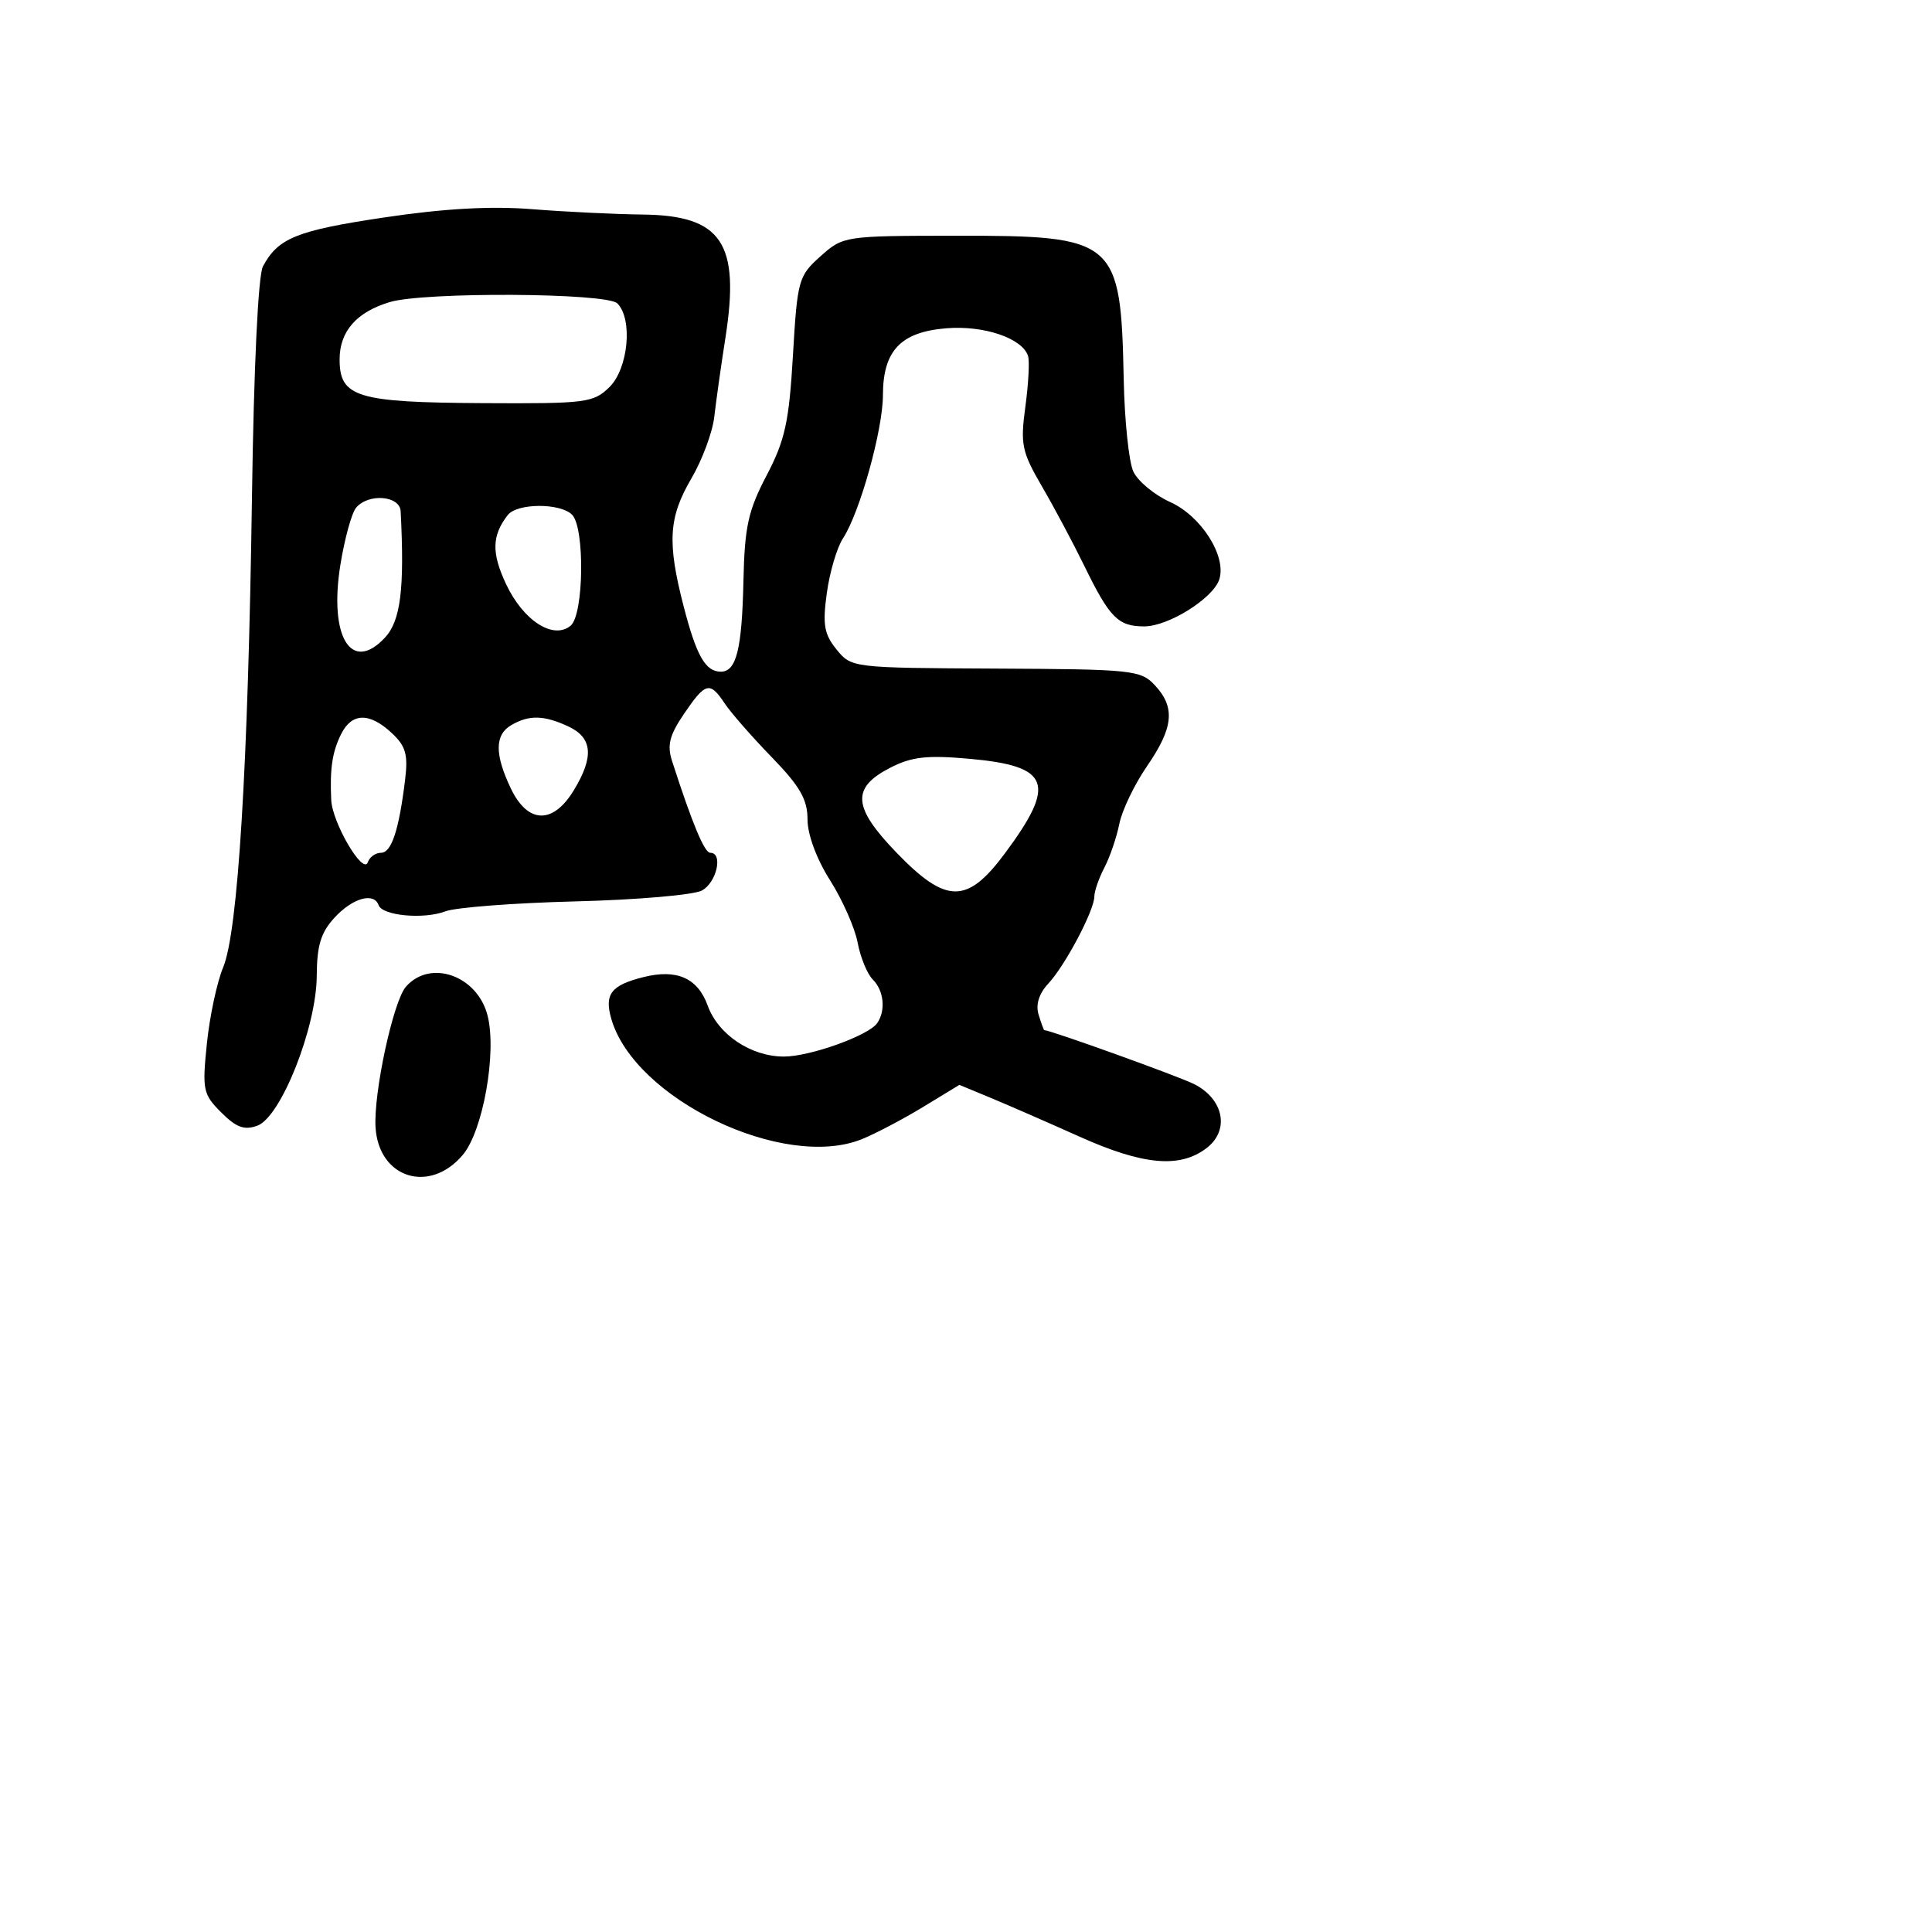 <svg xmlns="http://www.w3.org/2000/svg" width="256" height="256" viewBox="0 0 256 256" version="1.1">
	<path d="M 50.868 28.820 C 39.309 30.548, 36.851 31.541, 34.841 35.297 C 34.208 36.480, 33.630 48.615, 33.386 65.879 C 32.881 101.535, 31.537 123.470, 29.569 128.180 C 28.752 130.137, 27.781 134.684, 27.412 138.285 C 26.783 144.424, 26.901 144.992, 29.314 147.405 C 31.311 149.402, 32.384 149.794, 34.110 149.155 C 37.233 148, 41.933 136.132, 41.971 129.302 C 41.994 125.247, 42.521 123.541, 44.365 121.552 C 46.747 118.981, 49.550 118.202, 50.167 119.939 C 50.664 121.338, 56.143 121.847, 59 120.761 C 60.375 120.237, 68.138 119.643, 76.250 119.440 C 84.363 119.236, 91.900 118.589, 93 118 C 94.964 116.949, 95.847 113, 94.119 113 C 93.337 113, 91.755 109.206, 89.051 100.841 C 88.374 98.745, 88.709 97.421, 90.632 94.591 C 93.485 90.393, 94.058 90.247, 96.029 93.214 C 96.838 94.432, 99.638 97.631, 102.250 100.323 C 106.001 104.188, 107 105.923, 107 108.574 C 107 110.583, 108.200 113.823, 109.988 116.642 C 111.631 119.233, 113.275 122.950, 113.641 124.901 C 114.007 126.853, 114.913 129.056, 115.653 129.796 C 117.125 131.268, 117.389 133.889, 116.235 135.569 C 115.107 137.210, 107.330 140, 103.884 140 C 99.508 140, 95.164 137.097, 93.770 133.240 C 92.450 129.589, 89.678 128.362, 85.256 129.472 C 80.970 130.548, 80.061 131.727, 81 134.999 C 84.046 145.621, 103.870 155.135, 114.214 150.940 C 116.021 150.207, 119.665 148.290, 122.312 146.680 L 127.124 143.752 131.312 145.489 C 133.615 146.445, 138.895 148.750, 143.044 150.613 C 151.491 154.405, 156.352 154.838, 159.893 152.116 C 162.964 149.754, 162.158 145.636, 158.236 143.653 C 156.198 142.623, 139.197 136.500, 138.374 136.500 C 138.305 136.500, 137.965 135.575, 137.619 134.445 C 137.212 133.118, 137.667 131.661, 138.902 130.335 C 141.149 127.923, 144.997 120.645, 145.006 118.790 C 145.010 118.080, 145.610 116.355, 146.340 114.956 C 147.070 113.557, 147.960 110.948, 148.318 109.159 C 148.676 107.370, 150.326 103.933, 151.984 101.523 C 155.500 96.413, 155.761 93.733, 153.027 90.799 C 151.158 88.792, 150.059 88.677, 131.939 88.591 C 112.922 88.500, 112.813 88.487, 110.844 86.056 C 109.198 84.023, 108.982 82.766, 109.558 78.580 C 109.938 75.813, 110.901 72.555, 111.697 71.340 C 113.924 67.940, 116.984 56.975, 116.992 52.361 C 117.003 46.459, 119.344 43.991, 125.397 43.498 C 130.372 43.093, 135.434 44.803, 136.218 47.155 C 136.438 47.814, 136.280 50.837, 135.868 53.873 C 135.188 58.888, 135.389 59.857, 138.061 64.447 C 139.679 67.226, 142.210 71.975, 143.686 75 C 147.034 81.865, 148.160 83, 151.617 83 C 154.818 83, 160.748 79.288, 161.561 76.776 C 162.553 73.709, 159.175 68.383, 155.062 66.528 C 152.954 65.577, 150.751 63.748, 150.165 62.463 C 149.579 61.178, 149.009 55.710, 148.899 50.313 C 148.516 31.724, 147.922 31.215, 126.626 31.236 C 111.870 31.250, 111.728 31.272, 108.715 33.963 C 105.800 36.568, 105.654 37.091, 105.069 47.088 C 104.552 55.918, 104.022 58.336, 101.577 63 C 99.132 67.668, 98.667 69.787, 98.509 77 C 98.312 86.031, 97.571 89, 95.515 89 C 93.477 89, 92.284 86.908, 90.589 80.356 C 88.389 71.849, 88.588 68.560, 91.614 63.395 C 93.052 60.941, 94.418 57.261, 94.648 55.217 C 94.879 53.173, 95.541 48.475, 96.120 44.778 C 98.090 32.186, 95.645 28.543, 85.145 28.427 C 81.490 28.386, 74.900 28.067, 70.500 27.717 C 65.022 27.281, 58.833 27.629, 50.868 28.820 M 51.643 40.028 C 47.242 41.347, 45 43.909, 45 47.620 C 45 52.633, 47.264 53.324, 63.999 53.418 C 77.659 53.495, 78.631 53.372, 80.750 51.295 C 83.257 48.839, 83.878 42.278, 81.800 40.200 C 80.394 38.794, 56.221 38.656, 51.643 40.028 M 47.179 67.284 C 46.593 67.991, 45.659 71.391, 45.103 74.840 C 43.567 84.378, 46.534 89.254, 50.988 84.512 C 53.088 82.277, 53.617 78.056, 53.090 67.750 C 52.983 65.661, 48.799 65.332, 47.179 67.284 M 67.278 68.250 C 65.169 70.975, 65.114 73.265, 67.059 77.402 C 69.335 82.245, 73.320 84.809, 75.612 82.907 C 77.366 81.452, 77.513 69.913, 75.800 68.200 C 74.224 66.624, 68.510 66.657, 67.278 68.250 M 45.212 97.250 C 44.029 99.613, 43.691 101.848, 43.889 106 C 44.033 109.042, 48.130 116.014, 48.737 114.250 C 48.973 113.563, 49.755 113, 50.475 113 C 51.871 113, 52.854 110.040, 53.672 103.372 C 54.089 99.975, 53.776 98.869, 51.901 97.122 C 48.961 94.384, 46.624 94.428, 45.212 97.250 M 67.750 96.080 C 65.549 97.362, 65.529 99.945, 67.685 104.466 C 69.921 109.155, 73.256 109.269, 76.011 104.750 C 78.739 100.275, 78.526 97.752, 75.293 96.250 C 72.074 94.755, 70.101 94.711, 67.750 96.080 M 118 101.709 C 112.793 104.373, 112.965 106.933, 118.755 112.939 C 125.375 119.808, 128.138 119.832, 133.160 113.069 C 140.026 103.824, 139.164 101.507, 128.500 100.548 C 122.859 100.041, 120.820 100.267, 118 101.709 M 53.783 130.750 C 52.101 132.678, 49.479 144.832, 49.762 149.389 C 50.180 156.127, 56.932 158.246, 61.329 153.020 C 63.999 149.848, 65.843 139.495, 64.613 134.593 C 63.276 129.266, 57.016 127.045, 53.783 130.750" stroke="none" fill="black" fill-rule="evenodd"/>
</svg>